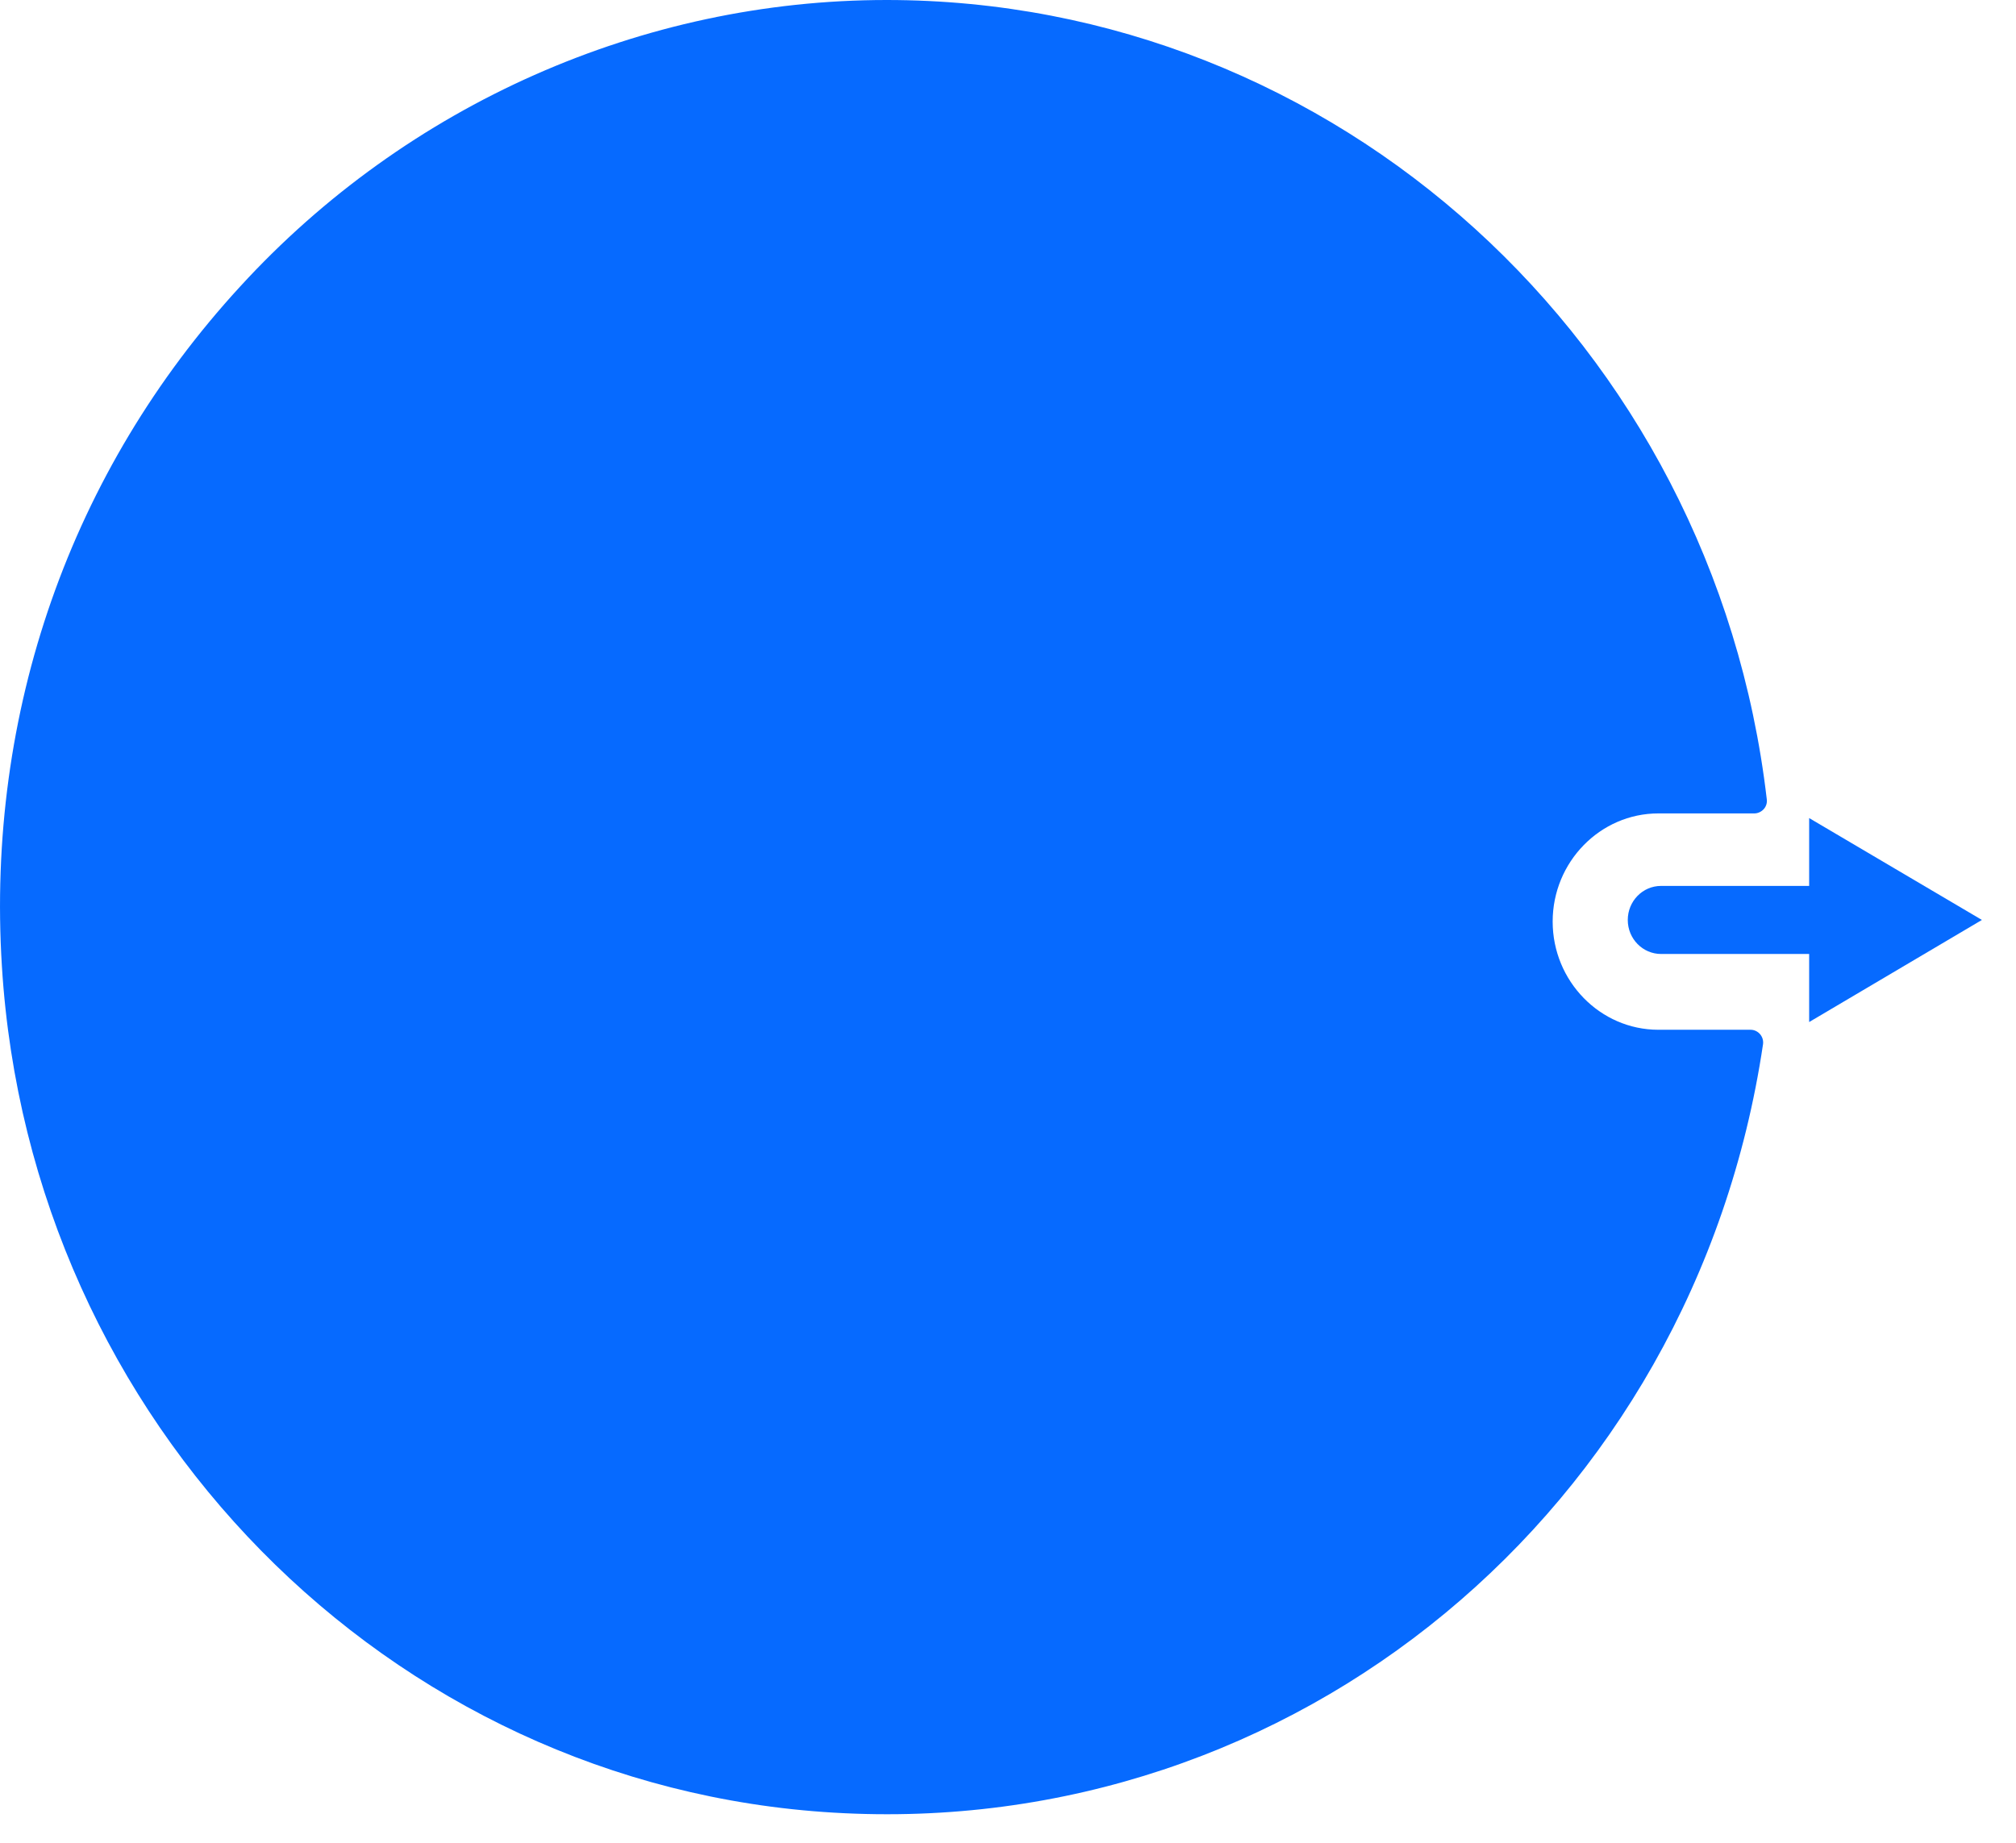 <svg width="35" height="32" viewBox="0 0 35 32" fill="none" xmlns="http://www.w3.org/2000/svg">
<path d="M15.392 0C11.159 0 7.065 1.812 4.168 4.977C1.225 8.18 -0.242 12.371 0.033 16.78C0.522 24.699 6.73 31.02 14.475 31.477C22.467 31.954 29.406 26.215 30.608 18.134C30.617 18.072 30.598 18.006 30.556 17.958C30.515 17.91 30.454 17.882 30.393 17.882H28.791C27.781 17.882 26.956 17.038 26.956 16.003C26.956 14.969 27.781 14.125 28.791 14.125H30.459C30.519 14.125 30.58 14.096 30.622 14.049C30.664 14.001 30.682 13.939 30.673 13.877C29.751 5.968 23.184 0 15.392 0Z" fill="#066AFF"/>
<path d="M31.916 15.384H28.838C28.517 15.384 28.26 15.65 28.26 15.975C28.26 16.304 28.521 16.566 28.838 16.566H31.916C32.238 16.566 32.494 16.299 32.494 15.975C32.494 15.65 32.233 15.384 31.916 15.384Z" fill="#066AFF"/>
<path d="M31.409 14.206L34.408 15.975L31.409 17.748V14.206Z" fill="#066AFF"/>
</svg>
